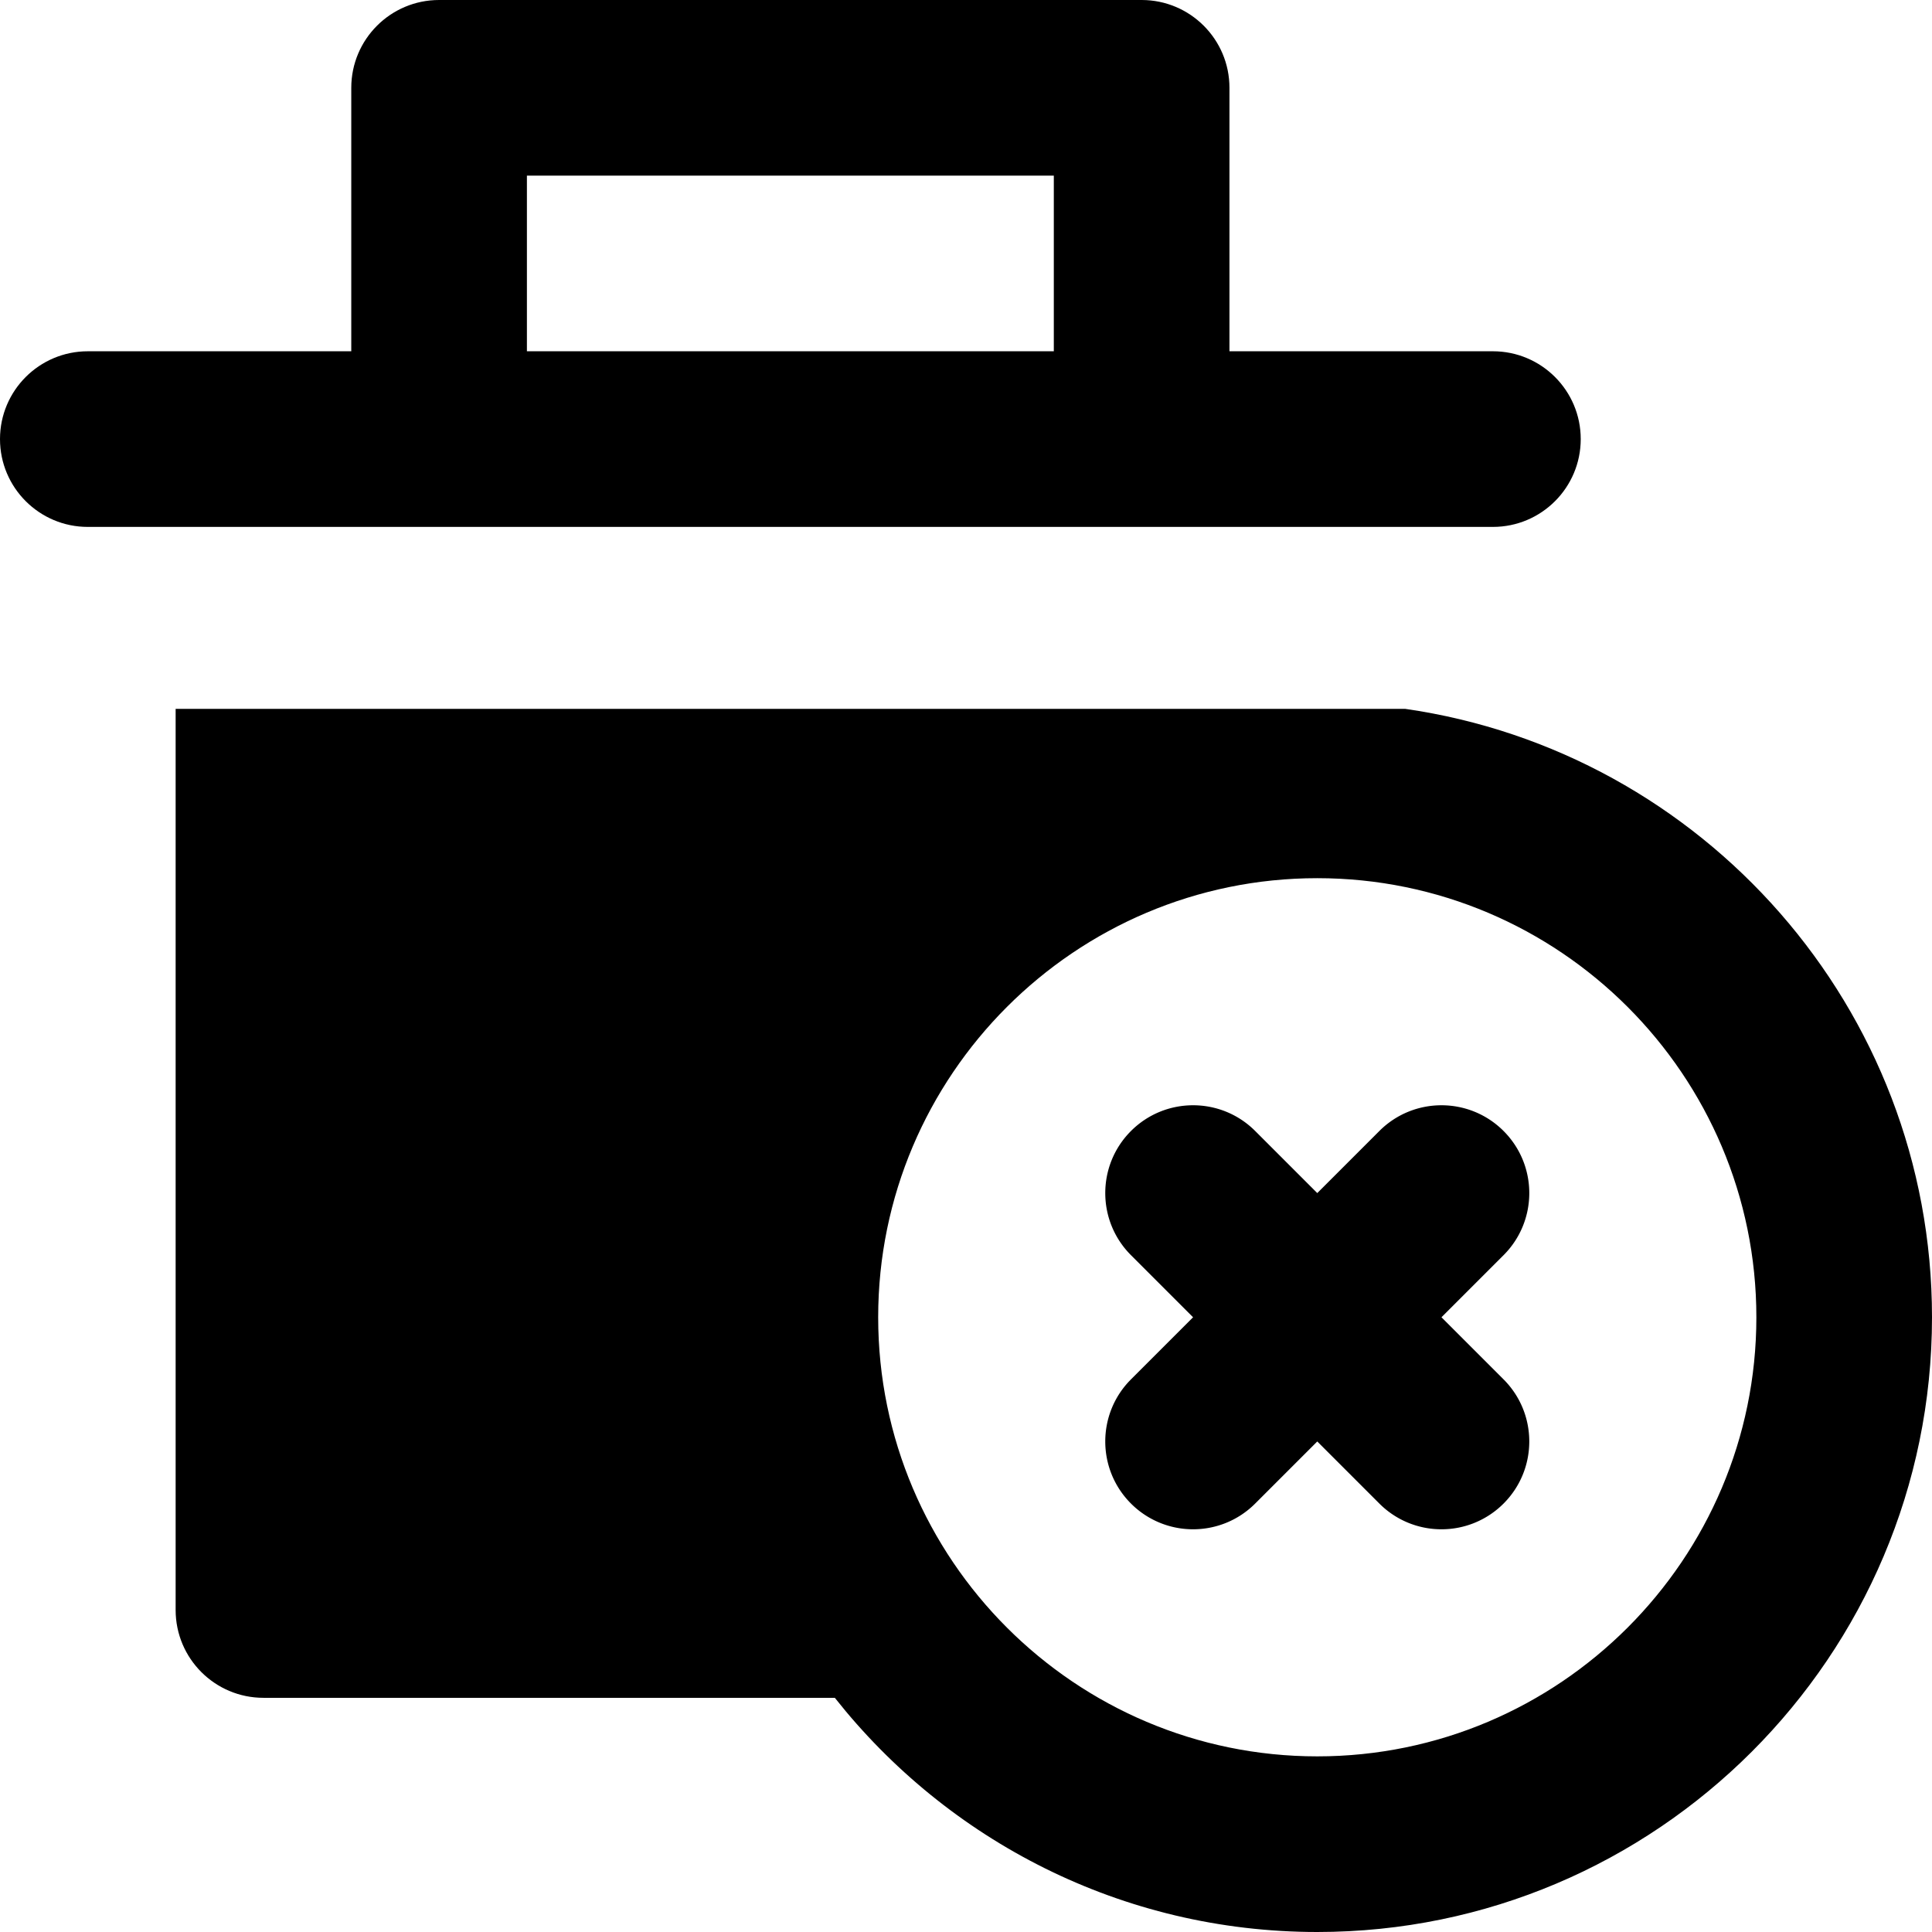 <svg height="800" width="800" xmlns="http://www.w3.org/2000/svg" viewBox="0 0 330 330" xml:space="preserve"><path d="M240 121.076H30V275c0 8.284 6.716 15 15 15h97.596c19.246 24.348 49.031 40 82.404 40 57.897 0 105-47.103 105-105 0-52.805-39.184-96.623-90-103.924zM225 300c-41.355 0-75-33.645-75-75s33.645-75 75-75 75 33.645 75 75-33.645 75-75 75zM240 90h15c8.284 0 15-6.716 15-15s-6.716-15-15-15h-45V15c0-8.284-6.716-15-15-15H75c-8.284 0-15 6.716-15 15v45H15C6.716 60 0 66.716 0 75s6.716 15 15 15h225zM90 30h90v30H90V30z"/><path d="M256.819 193.181c-5.857-5.858-15.355-5.858-21.213 0L225 203.787l-10.606-10.606c-5.857-5.858-15.355-5.858-21.213 0-5.858 5.858-5.858 15.355 0 21.213L203.787 225l-10.606 10.606c-5.858 5.858-5.858 15.355 0 21.213a14.954 14.954 0 0 0 10.606 4.394c3.839 0 7.678-1.465 10.607-4.394L225 246.213l10.606 10.606a14.954 14.954 0 0 0 10.607 4.394 14.95 14.95 0 0 0 10.606-4.394c5.858-5.858 5.858-15.355 0-21.213L246.213 225l10.606-10.606c5.859-5.859 5.859-15.355 0-21.213z"/></svg>